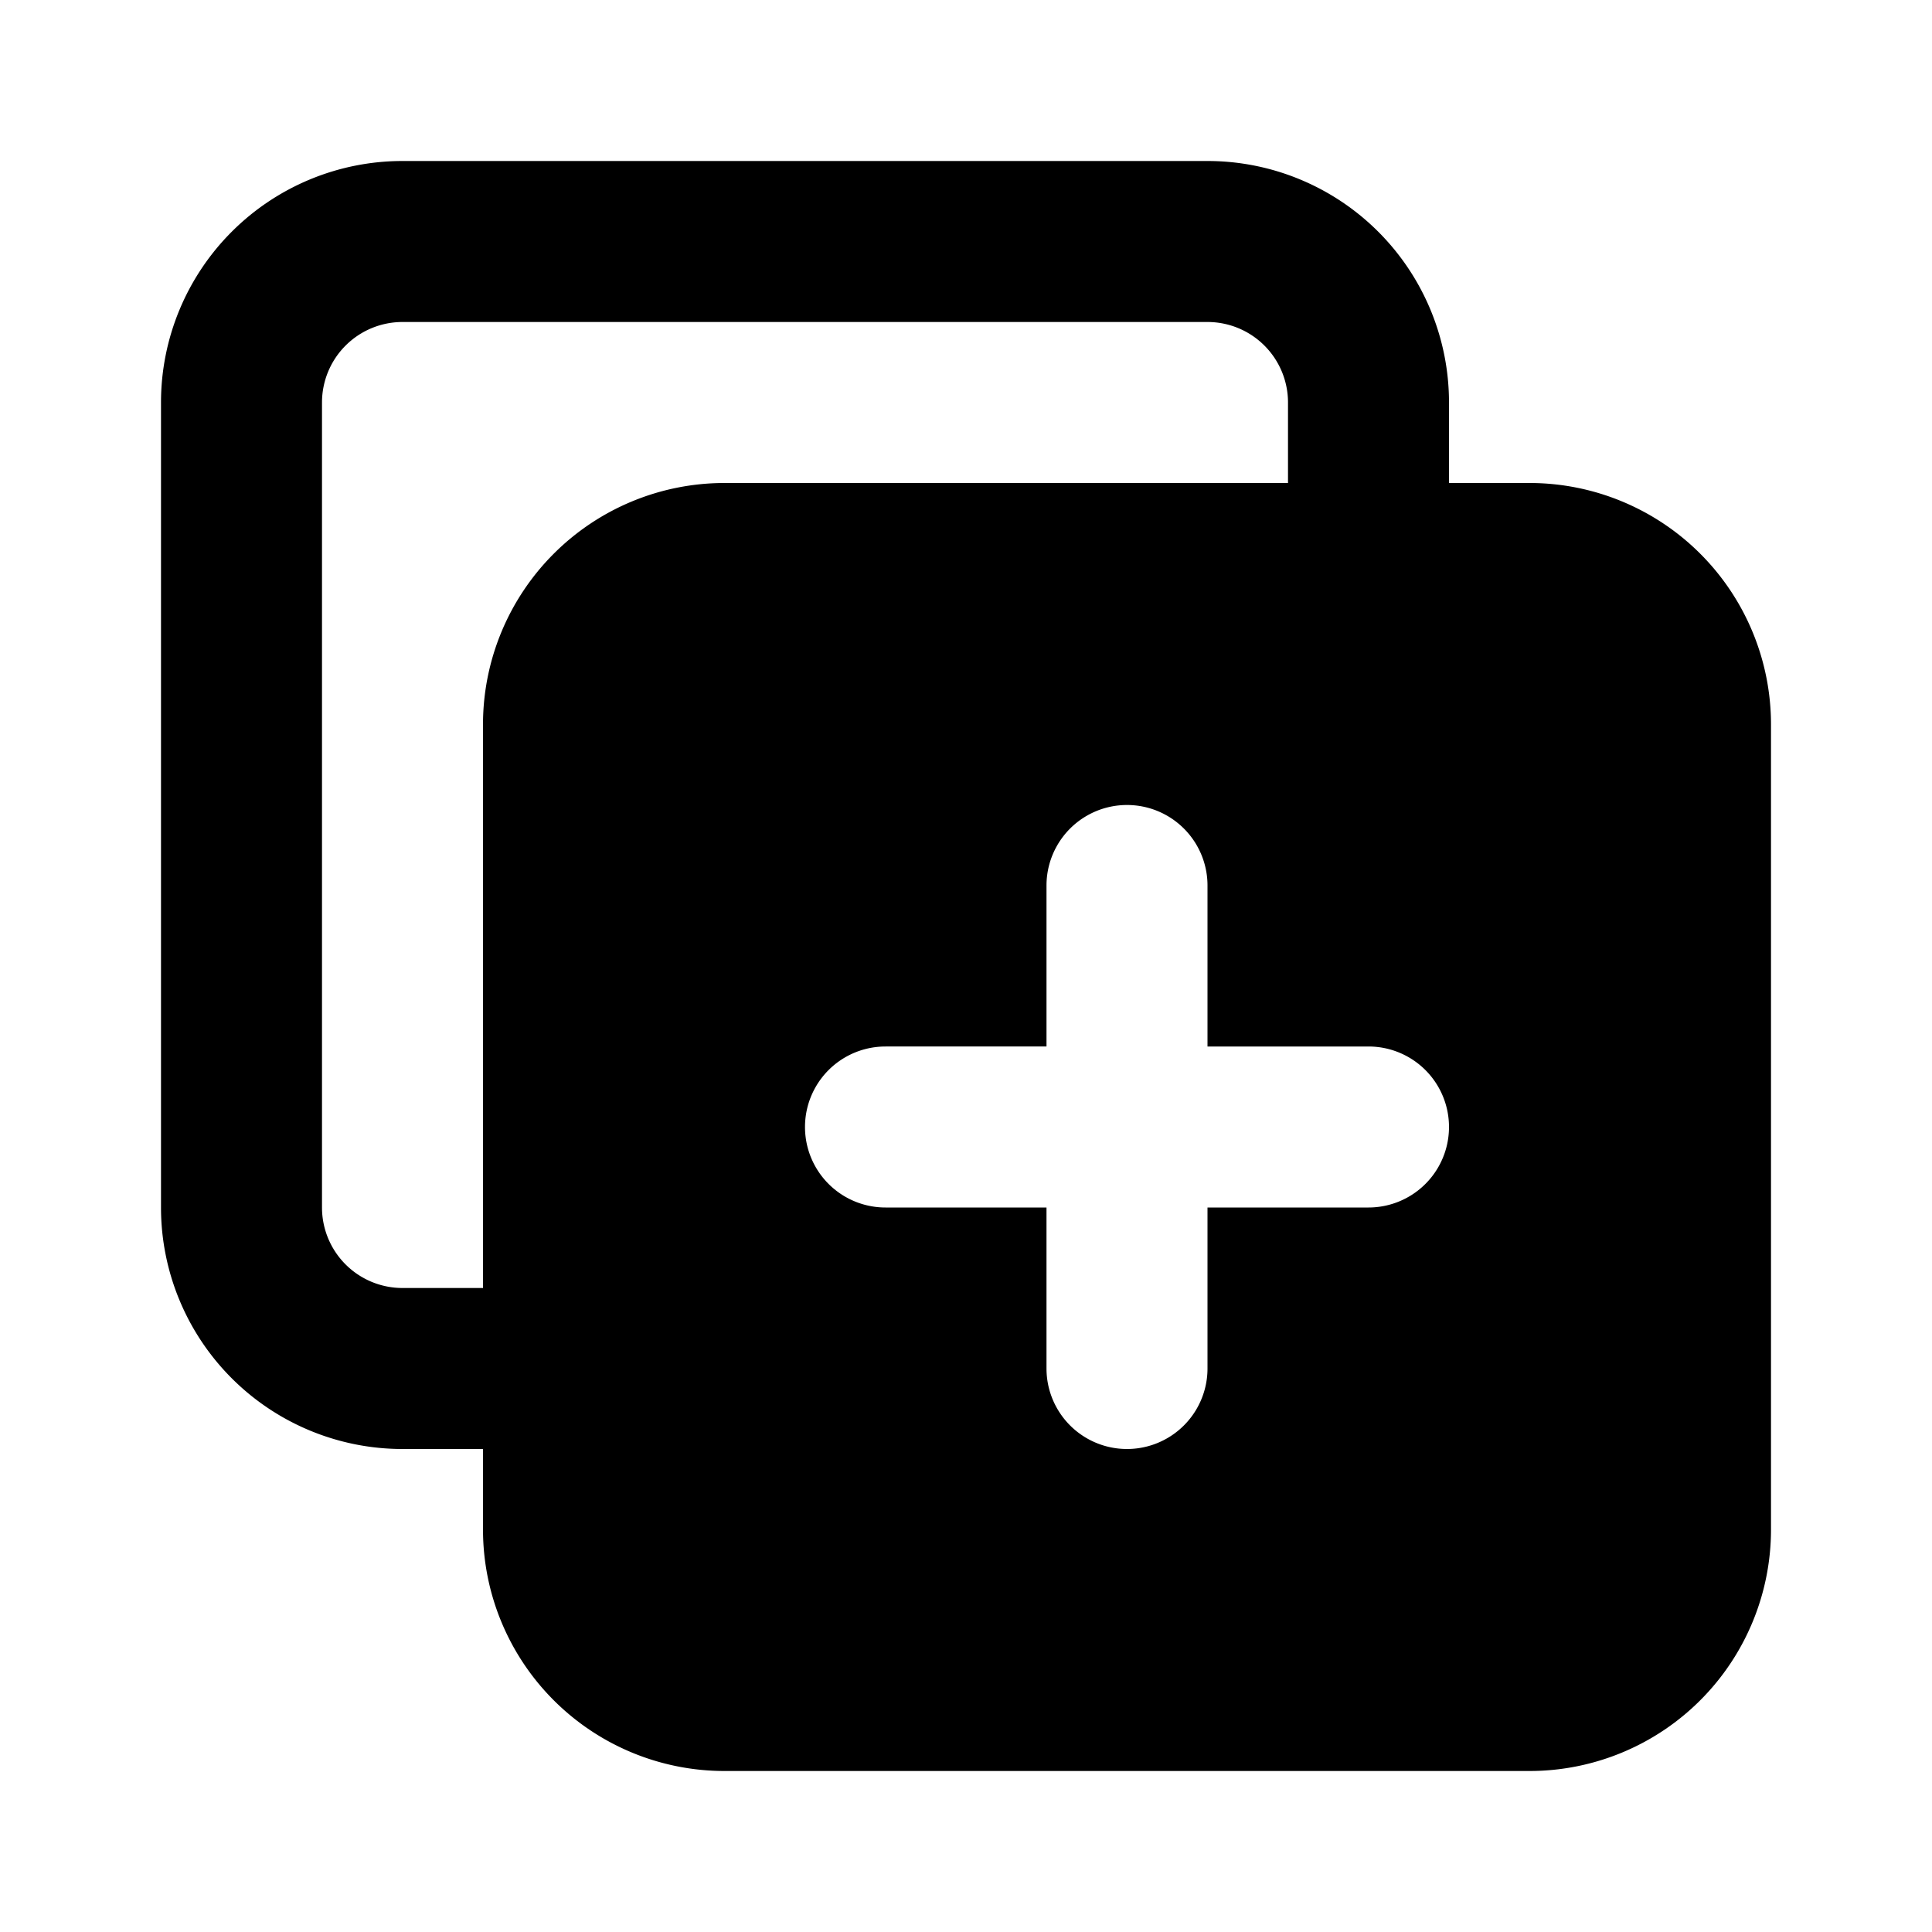 <svg xmlns="http://www.w3.org/2000/svg" width="24" height="24" fill="none" viewBox="0 0 24 24">
  <path fill="currentColor" fill-rule="evenodd"
    d="M2 5a3 3 0 0 1 3-3h10a3 3 0 0 1 3 3v1h1a3 3 0 0 1 3 3v10a3 3 0 0 1-3 3H9a3 3 0 0 1-3-3v-1H5a3 3 0 0 1-3-3V5Zm14 1H9a3 3 0 0 0-3 3v7H5a1 1 0 0 1-1-1V5a1 1 0 0 1 1-1h10a1 1 0 0 1 1 1v1Zm-1 5a1 1 0 1 0-2 0v2h-2a1 1 0 1 0 0 2h2v2a1 1 0 1 0 2 0v-2h2a1 1 0 1 0 0-2h-2v-2Z"
    clip-rule="evenodd" />
</svg>